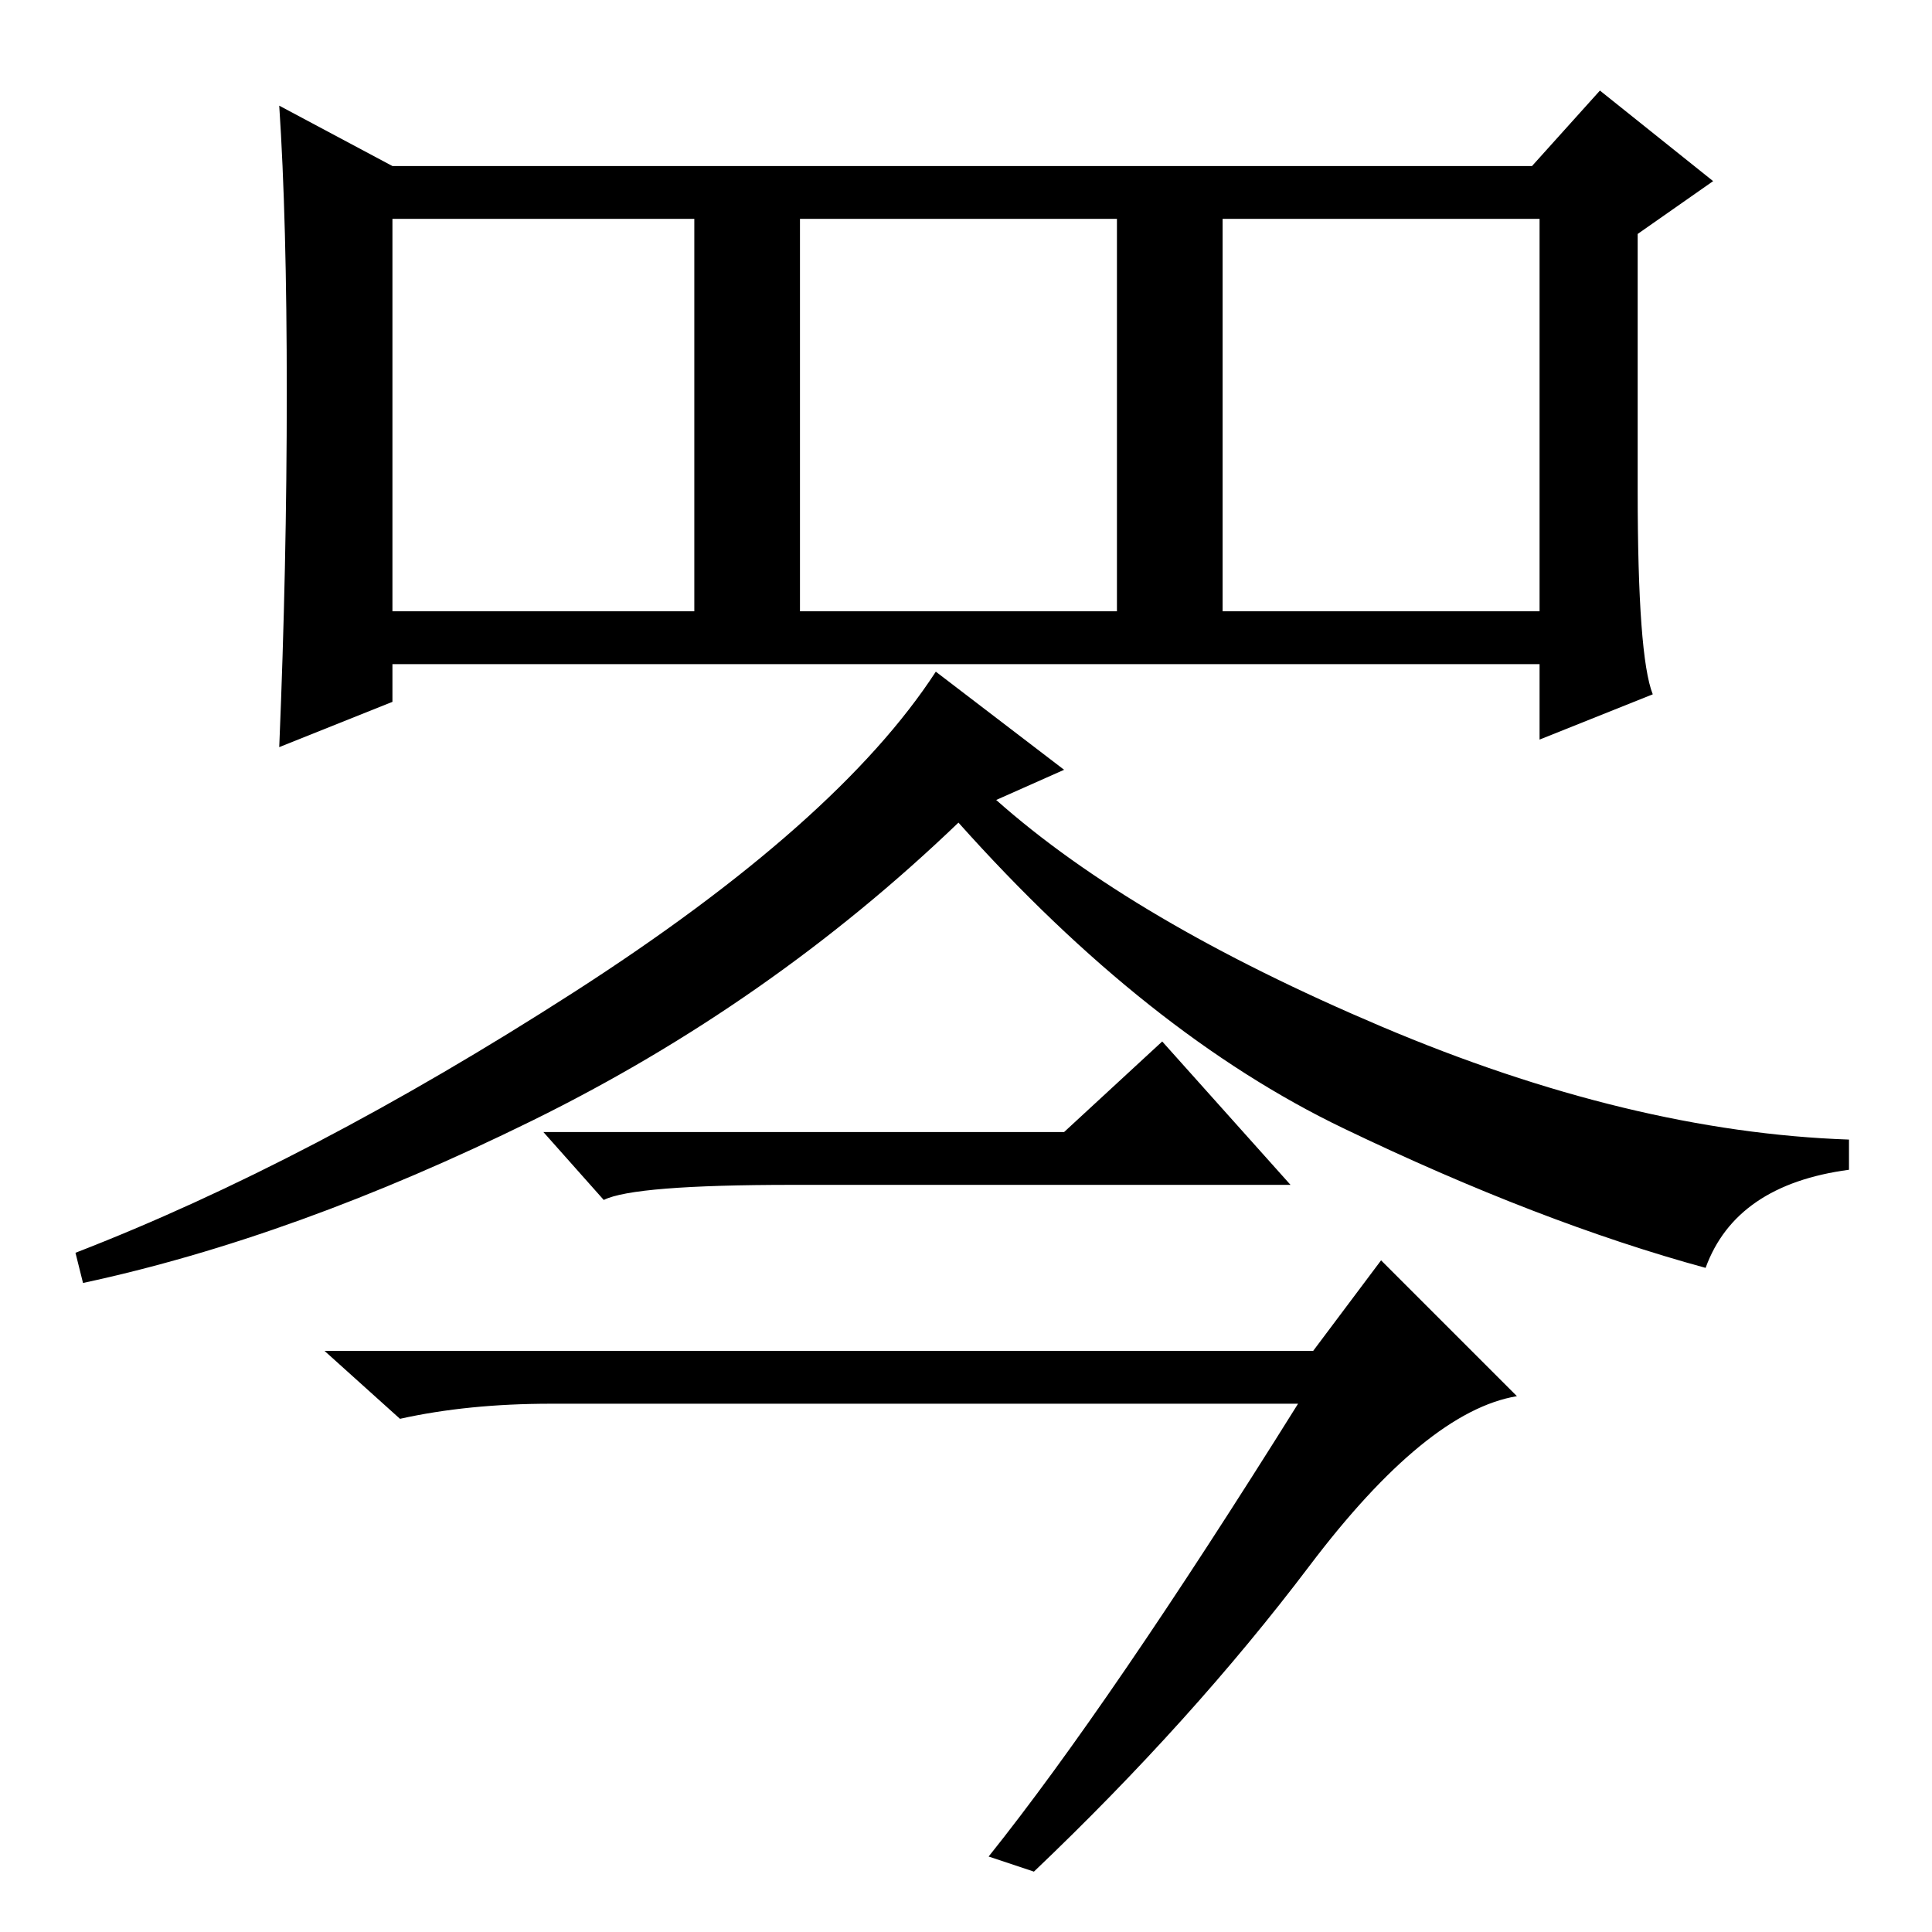 <?xml version="1.0" standalone="no"?>
<!DOCTYPE svg PUBLIC "-//W3C//DTD SVG 1.1//EN" "http://www.w3.org/Graphics/SVG/1.1/DTD/svg11.dtd" >
<svg xmlns="http://www.w3.org/2000/svg" xmlns:xlink="http://www.w3.org/1999/xlink" version="1.1" viewBox="0 -36 256 256">
  <g transform="matrix(1 0 0 -1 0 220)">
   <path fill="currentColor"
d="M219 164l-15 -6v10h-152v-5l-15 -6q1 24 1 47t-1 38l15 -8h151l9 10l15 -12l-10 -7v-34q0 -22 2 -27zM52 175h40v52h-40v-52zM106 175h42v52h-42v-52zM162 175h42v52h-42v-52zM141 154l-9 -4q18 -16 51 -30t62 -15v-4q-15 -2 -19 -13q-22 6 -48 18.5t-51 40.5
q-25 -24 -56.5 -39.5t-59.5 -21.5l-1 4q31 12 66 34.5t48 42.5zM174 77l9 12l18 -18q-12 -2 -27.5 -22.5t-36.5 -40.5l-6 2q16 20 41 60h-99q-11 0 -20 -2l-10 9h131zM141 106l13 12l17 -19h-66q-21 0 -25 -2l-8 9h69z" />
  </g>

</svg>
